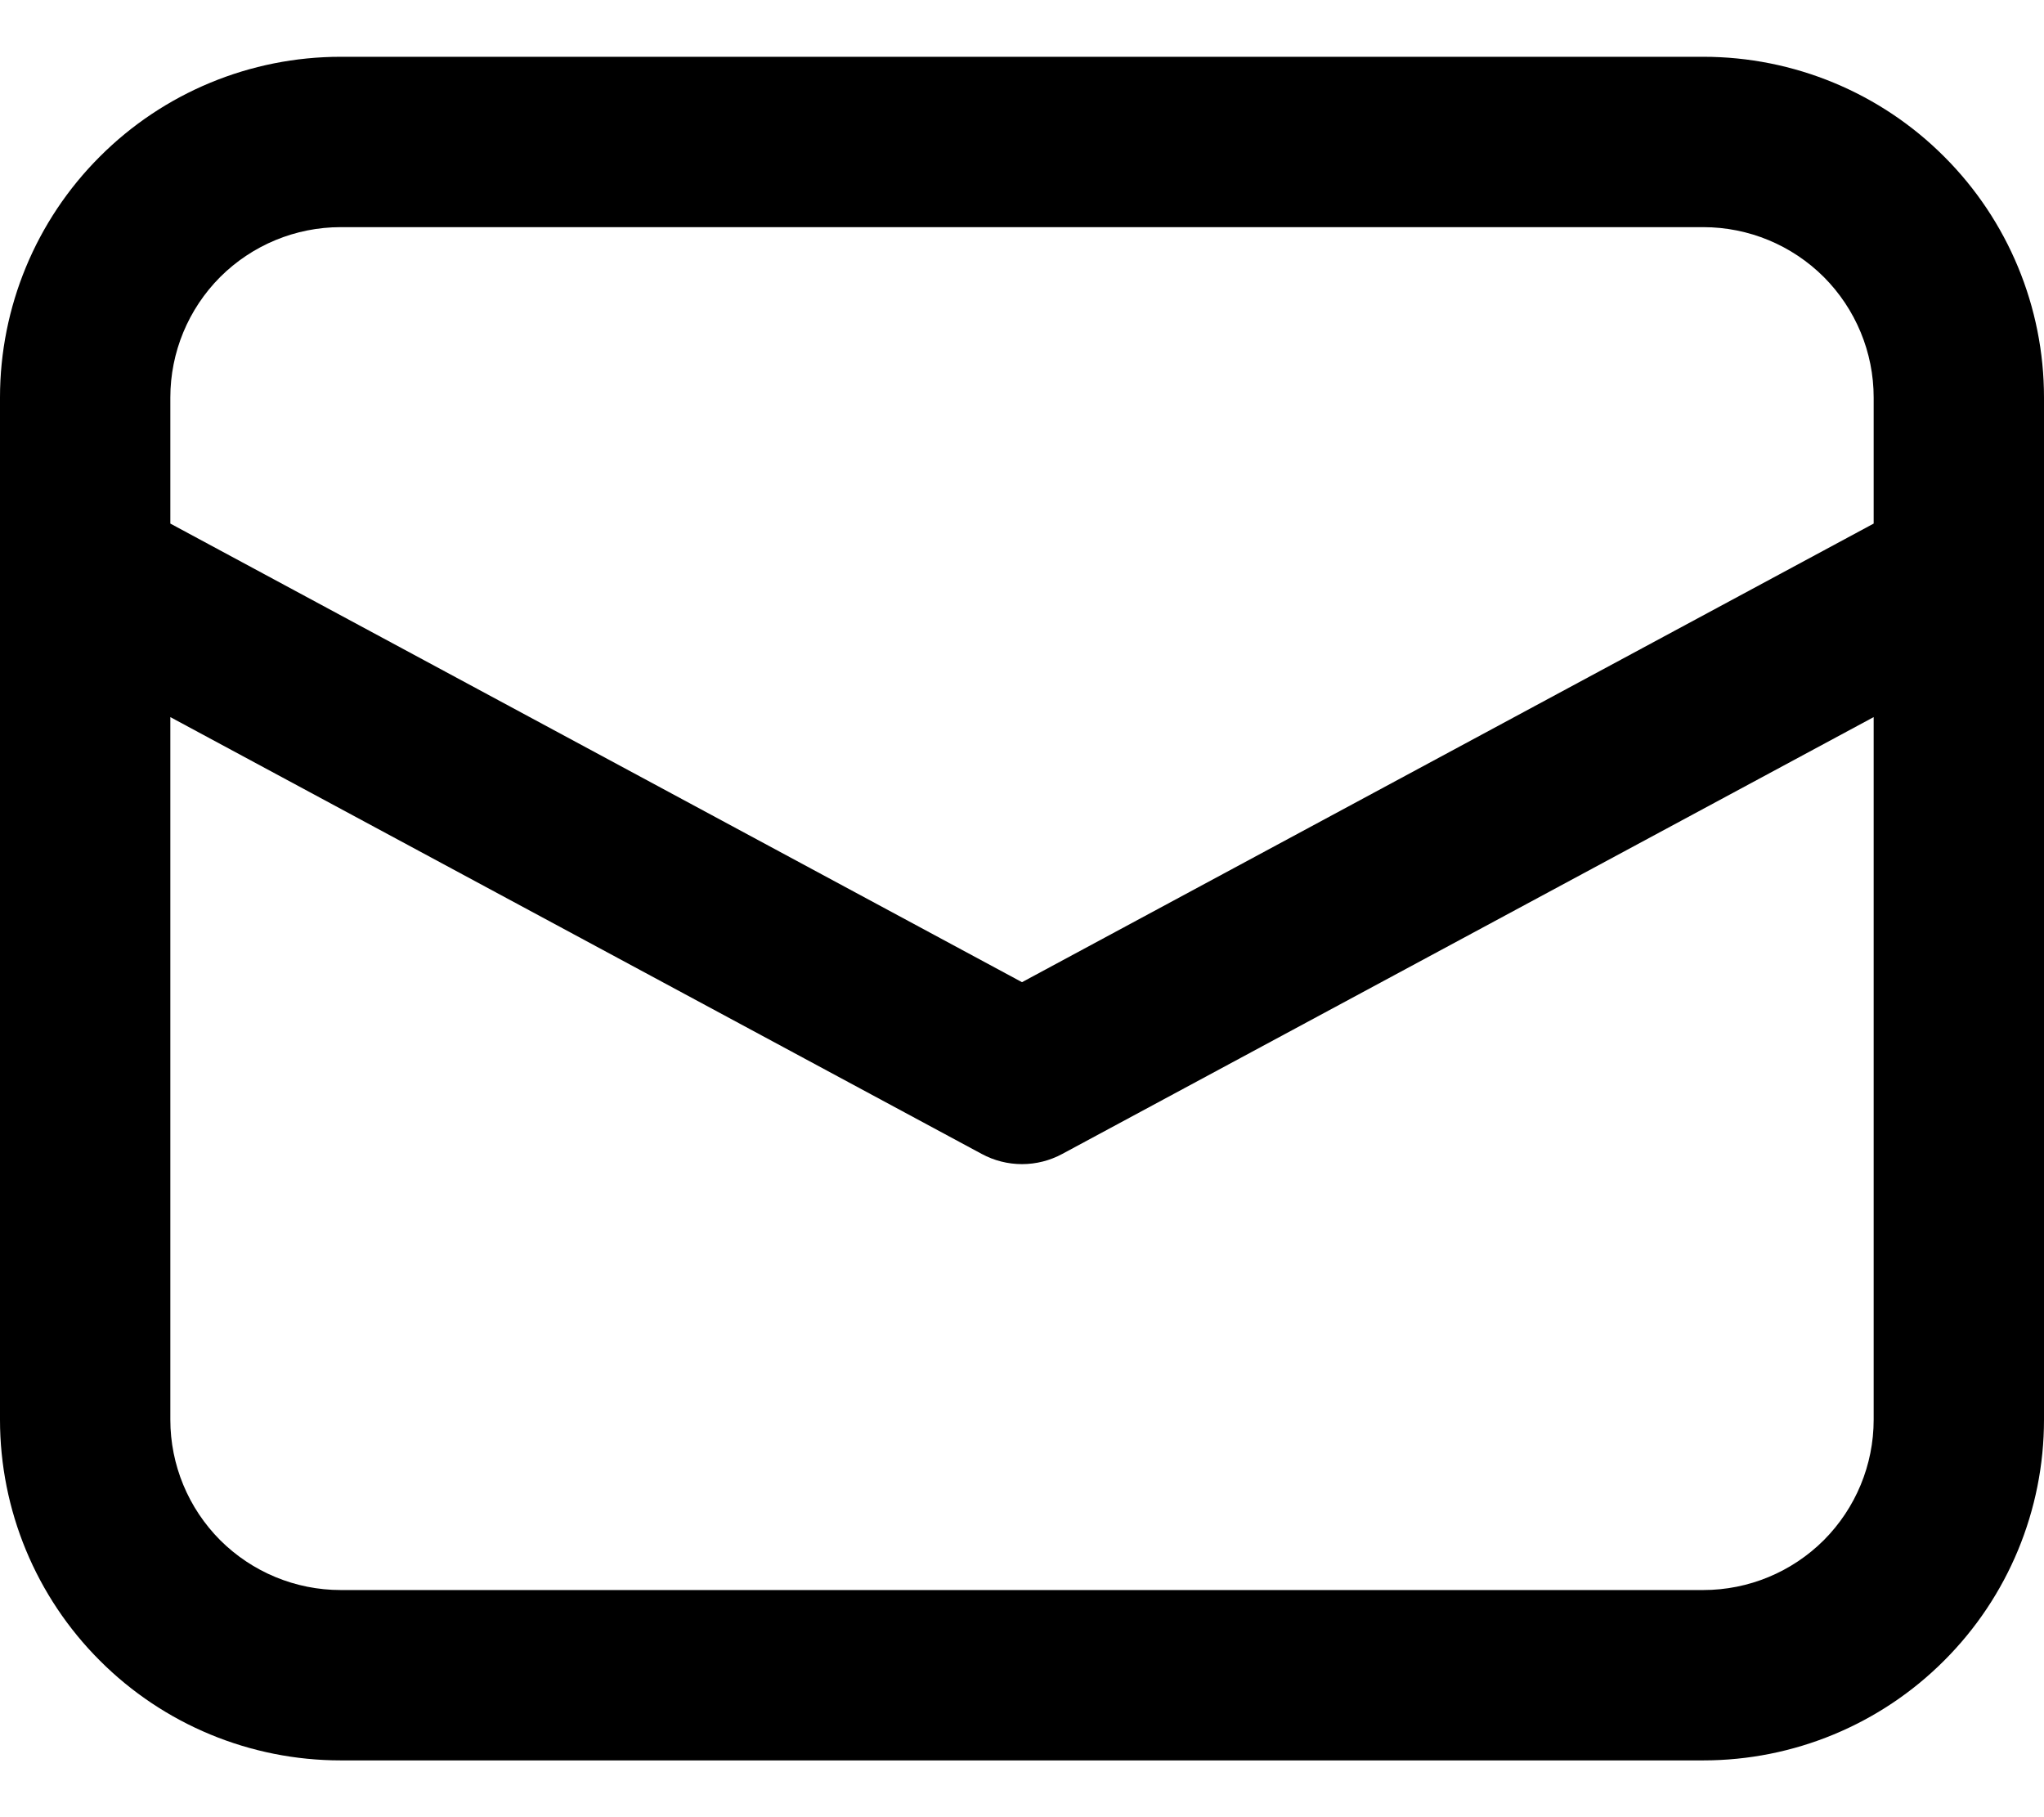 <svg width="18" height="16" viewBox="0 0 18 16" fill="none" xmlns="http://www.w3.org/2000/svg">
<path d="M0 5.057V12.5C0 13.296 0.316 14.059 0.879 14.621C1.441 15.184 2.204 15.5 3 15.5H15C15.796 15.5 16.559 15.184 17.121 14.621C17.684 14.059 18 13.296 18 12.5V3.5C18 2.704 17.684 1.941 17.121 1.379C16.559 0.816 15.796 0.5 15 0.5H3C2.204 0.5 1.441 0.816 0.879 1.379C0.316 1.941 0 2.704 0 3.5V5.057ZM3 2H15C15.398 2 15.779 2.158 16.061 2.439C16.342 2.721 16.5 3.102 16.5 3.5V4.61L9 8.648L1.5 4.61V3.5C1.5 3.102 1.658 2.721 1.939 2.439C2.221 2.158 2.602 2 3 2ZM1.5 6.314L8.645 10.16C8.754 10.219 8.876 10.25 9 10.25C9.124 10.25 9.246 10.219 9.355 10.16L16.5 6.314V12.5C16.5 12.898 16.342 13.279 16.061 13.561C15.779 13.842 15.398 14 15 14H3C2.602 14 2.221 13.842 1.939 13.561C1.658 13.279 1.5 12.898 1.5 12.5V6.314Z" fill="black"/>
</svg>
